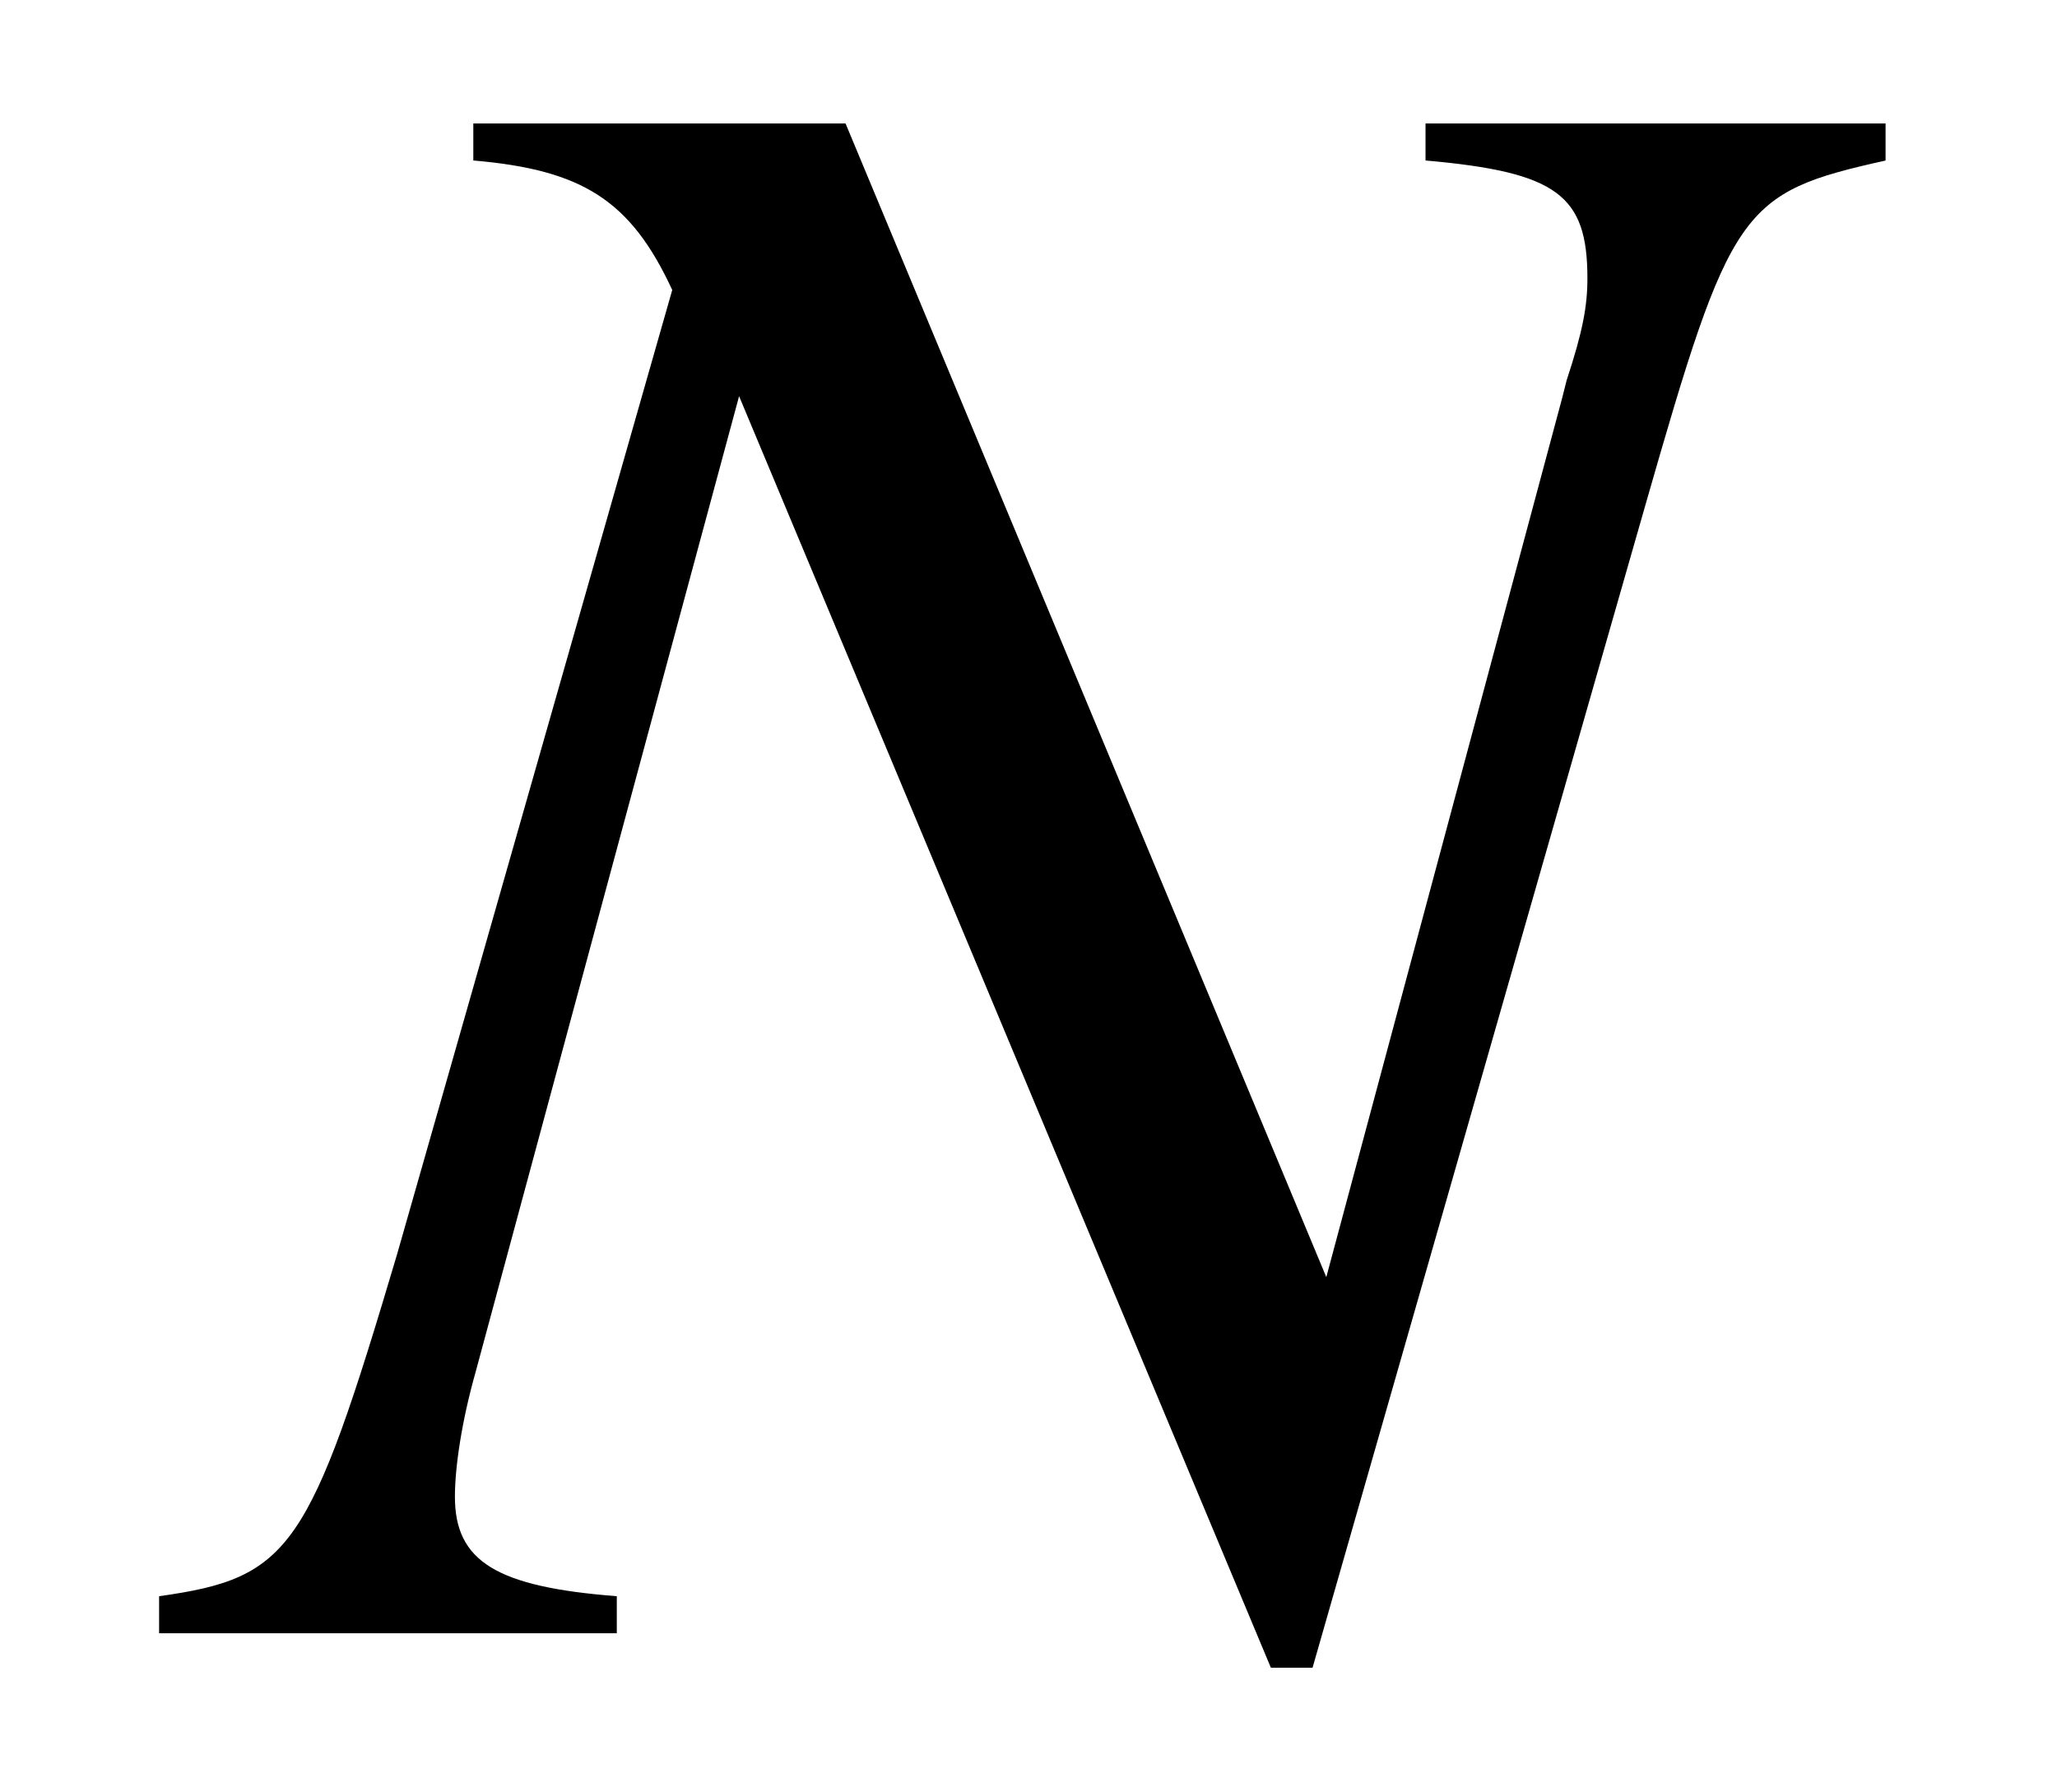 <?xml version='1.0' encoding='UTF-8'?>
<!-- This file was generated by dvisvgm 3.2.2 -->
<svg version='1.1' xmlns='http://www.w3.org/2000/svg' xmlns:xlink='http://www.w3.org/1999/xlink' width='8.831pt' height='7.695pt' viewBox='-.5 -7.011 8.831 7.695'>
<defs>
<path id='g47-35' d='m7.216-6.322v-.159h-1.975v.159c.566 .05 .695 .149 .695 .506c0 .119-.02 .228-.089 .437l-.02 .079l-1.012 3.772l-2.064-4.953h-1.598v.159c.466 .04 .675 .169 .854 .556l-1.181 4.139c-.377 1.27-.457 1.39-1.022 1.469v.159h1.965v-.159c-.516-.04-.695-.149-.695-.427c0-.129 .03-.328 .089-.536l1.131-4.189l2.283 5.459h.179l1.429-4.992c.367-1.28 .407-1.34 1.032-1.479z'/>
</defs>
<g id='page1304'>
<g fill='currentColor'>
<use x='.379' y='0' xlink:href='#g47-35'/>
</g>
</g>
</svg>